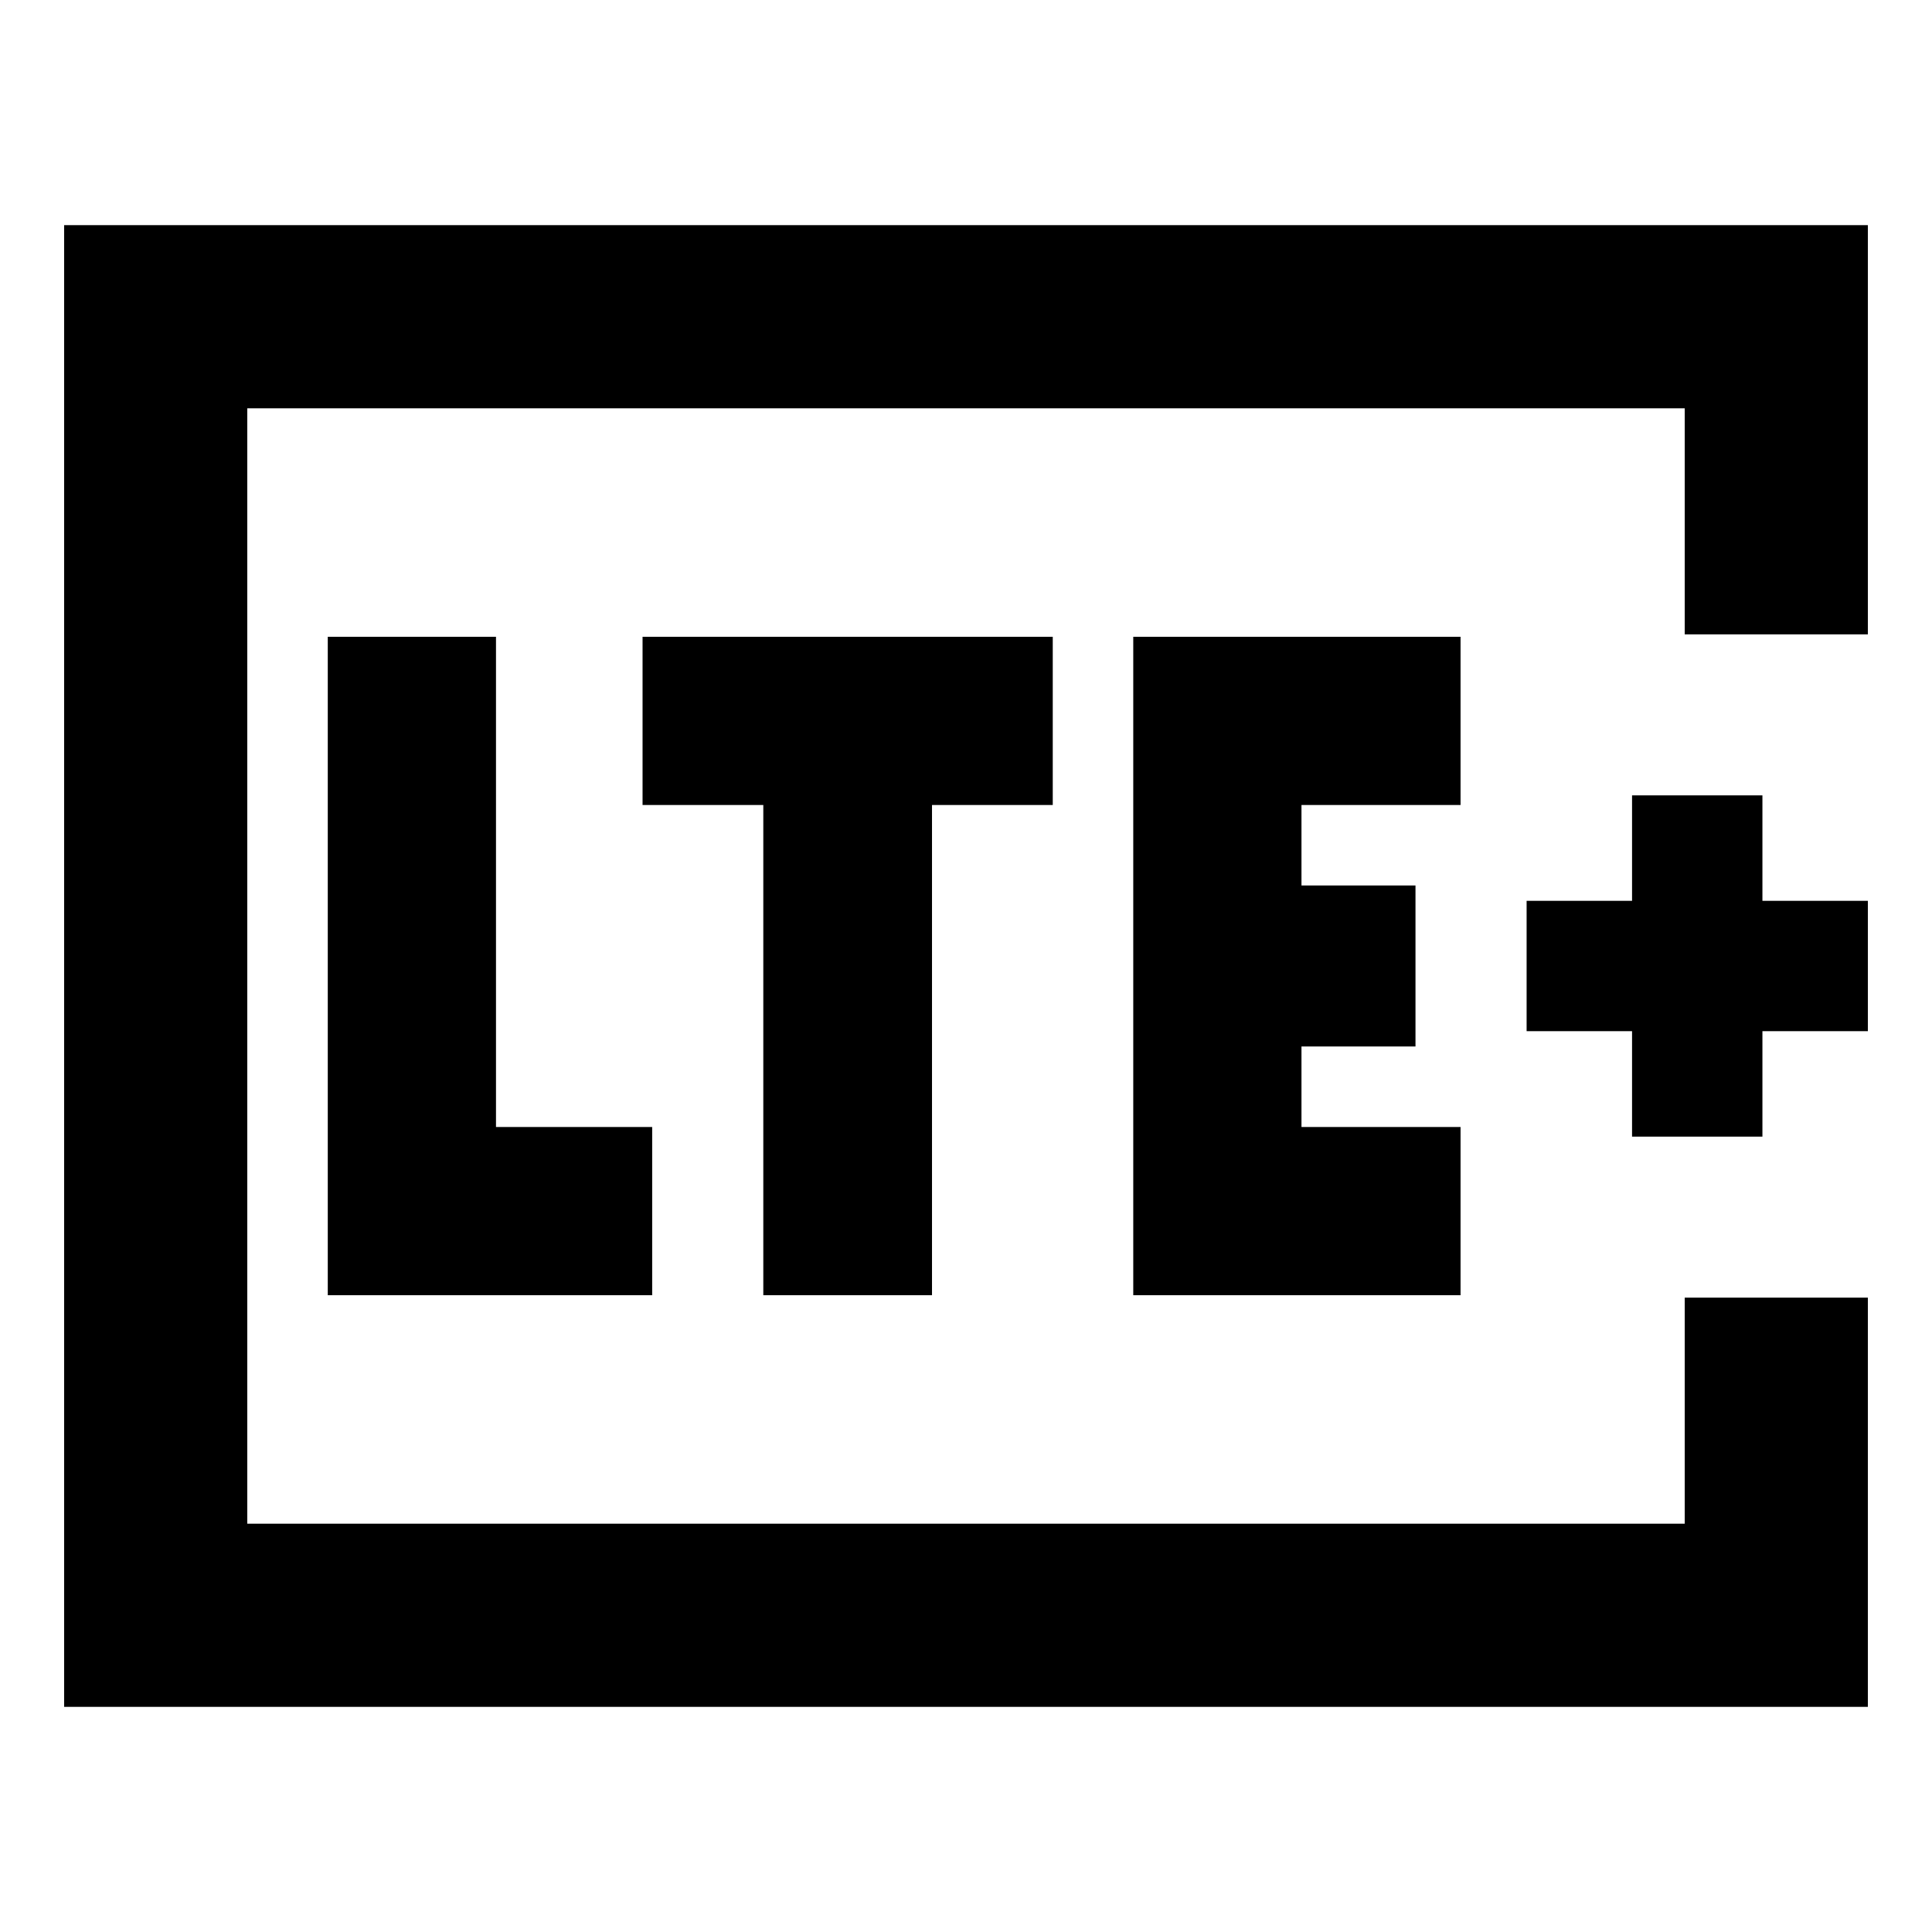 <svg xmlns="http://www.w3.org/2000/svg" height="24" viewBox="0 96 960 960" width="24"><path d="M122.87 853.13V298.87v554.26Zm805.261-441.913H837.13V298.87H122.87v554.26h714.26V740.783h91.001v203.348H31.869V207.869h896.262v203.348ZM162.87 739.587h161.195V656h-77.608V412.413H162.87v327.174Zm216.413 0h83.826V496h60v-83.587H319.283V496h60v243.587Zm183.826 0h162.63V656h-79.043v-40h56.652v-80h-56.652v-40h79.043v-83.587h-162.63v327.174Zm247.848-78.804h64.782v-52.392h52.392v-64.782h-52.392v-52.392h-64.782v52.392h-52.392v64.782h52.392v52.392Z"/></svg>